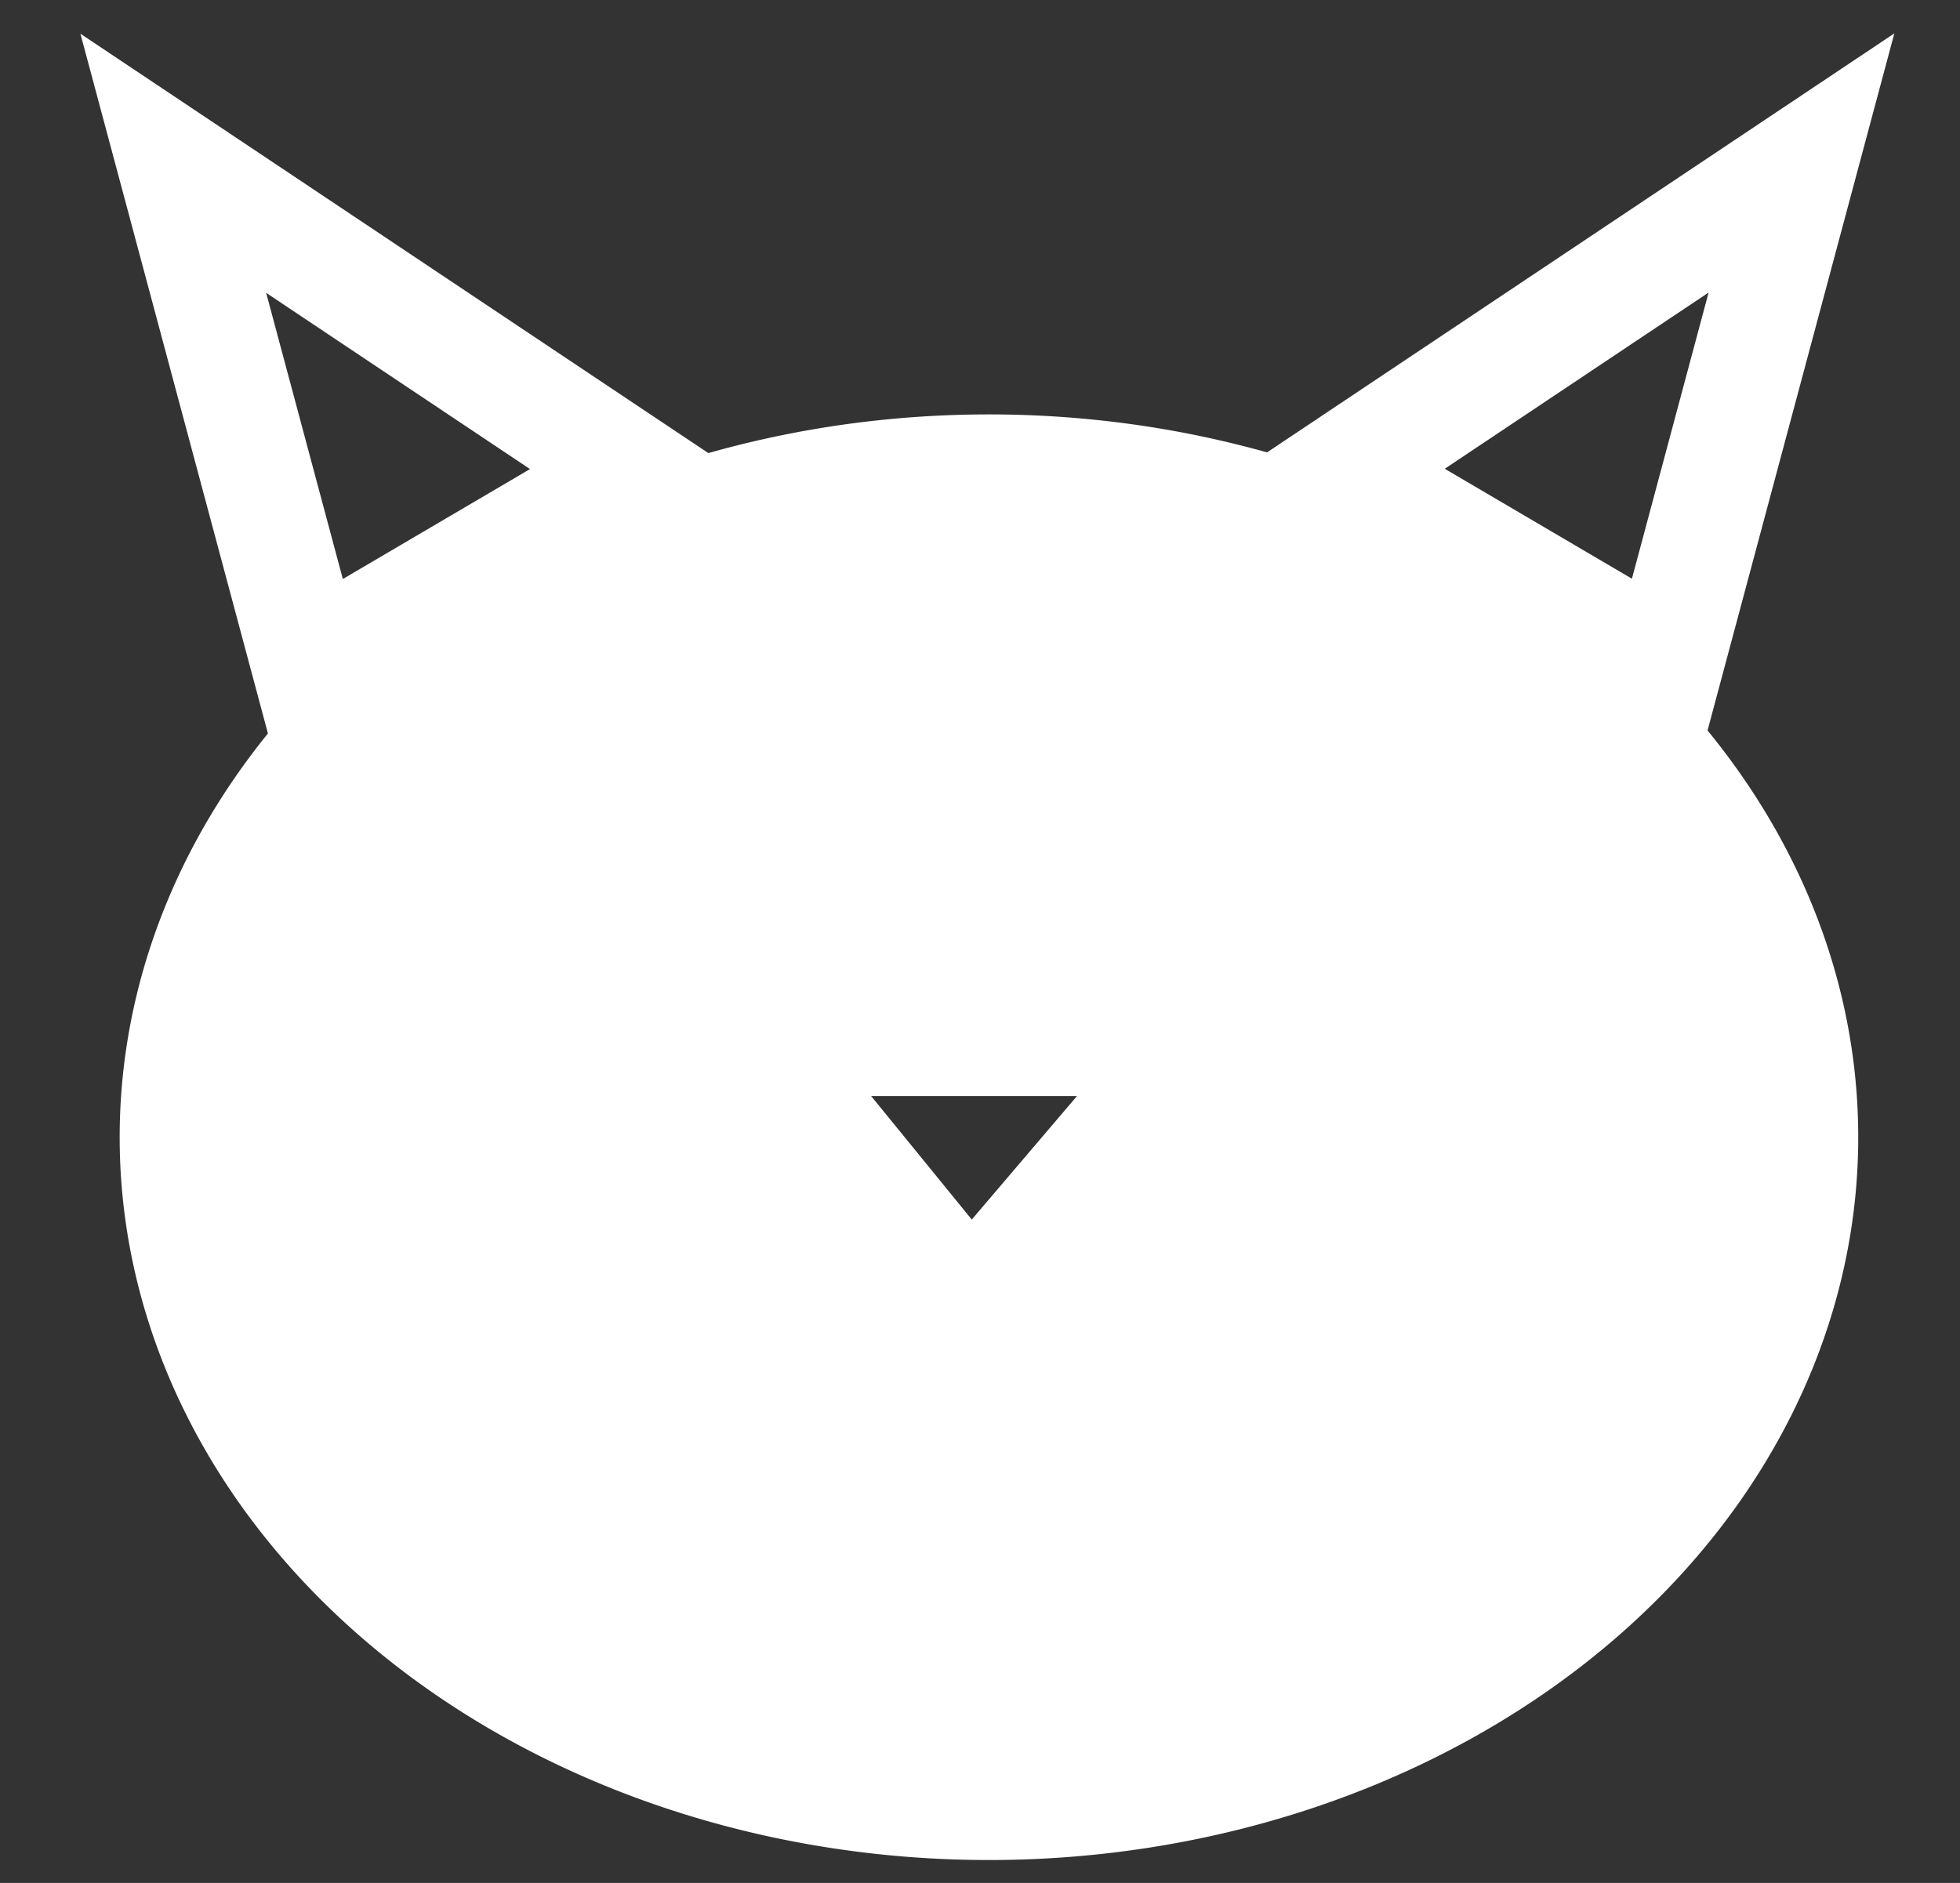 <?xml version="1.0" encoding="UTF-8" standalone="no"?>
<!-- Created with Inkscape (http://www.inkscape.org/) -->

<svg
   width="51mm"
   height="49mm"
   viewBox="0 0 51 49"
   version="1.1"
   id="svg5"
   inkscape:version="1.1 (c68e22c387, 2021-05-23)"
   sodipodi:docname="cat.svg"
   xmlns:inkscape="http://www.inkscape.org/namespaces/inkscape"
   xmlns:sodipodi="http://sodipodi.sourceforge.net/DTD/sodipodi-0.dtd"
   xmlns="http://www.w3.org/2000/svg"
   xmlns:svg="http://www.w3.org/2000/svg">
  <rect x="0" y="0" width="51" height="49" fill="#333333" stroke="none"/>
  <sodipodi:namedview
     id="namedview7"
     pagecolor="#ffffff"
     bordercolor="#666666"
     borderopacity="1.0"
     inkscape:pageshadow="2"
     inkscape:pageopacity="0.0"
     inkscape:pagecheckerboard="0"
     inkscape:document-units="mm"
     showgrid="false"
     inkscape:zoom="0.3750491"
     inkscape:cx="647.91516"
     inkscape:cy="446.60819"
     inkscape:window-width="1920"
     inkscape:window-height="1027"
     inkscape:window-x="-8"
     inkscape:window-y="-8"
     inkscape:window-maximized="1"
     inkscape:current-layer="layer2" />
  <defs
     id="defs2" />
  <g
     inkscape:groupmode="layer"
     id="layer2"
     inkscape:label="Warstwa 2"
     style="display:inline">
    <path
       id="path1204"
       style="fill:#ffffff;stroke-width:0.043;stroke-linecap:round;stroke-linejoin:round"
       d="M 25.733,10.784 A 22.619,18.809 0 0 0 3.114,29.594 22.619,18.809 0 0 0 25.733,48.403 22.619,18.809 0 0 0 48.352,29.594 22.619,18.809 0 0 0 25.733,10.784 Z M 22.667,28.522 h 5.357 l -2.738,3.214 z" />
    <path
       style="fill:#ffffff;fill-opacity:0;stroke:#ffffff;stroke-width:2.923;stroke-linecap:butt;stroke-linejoin:miter;stroke-miterlimit:4;stroke-dasharray:none;stroke-opacity:1"
       d="M 8.006,17.3 4.509,4.249 16.541,12.286 Z"
       id="path2732" />
    <path
       style="display:inline;fill:#ffffff;fill-opacity:0;stroke:#ffffff;stroke-width:2.923;stroke-linecap:butt;stroke-linejoin:miter;stroke-miterlimit:4;stroke-dasharray:none;stroke-opacity:1"
       d="M 43.378,17.292 46.875,4.241 34.843,12.278 Z"
       id="path2732-2" />
  </g>
</svg>

